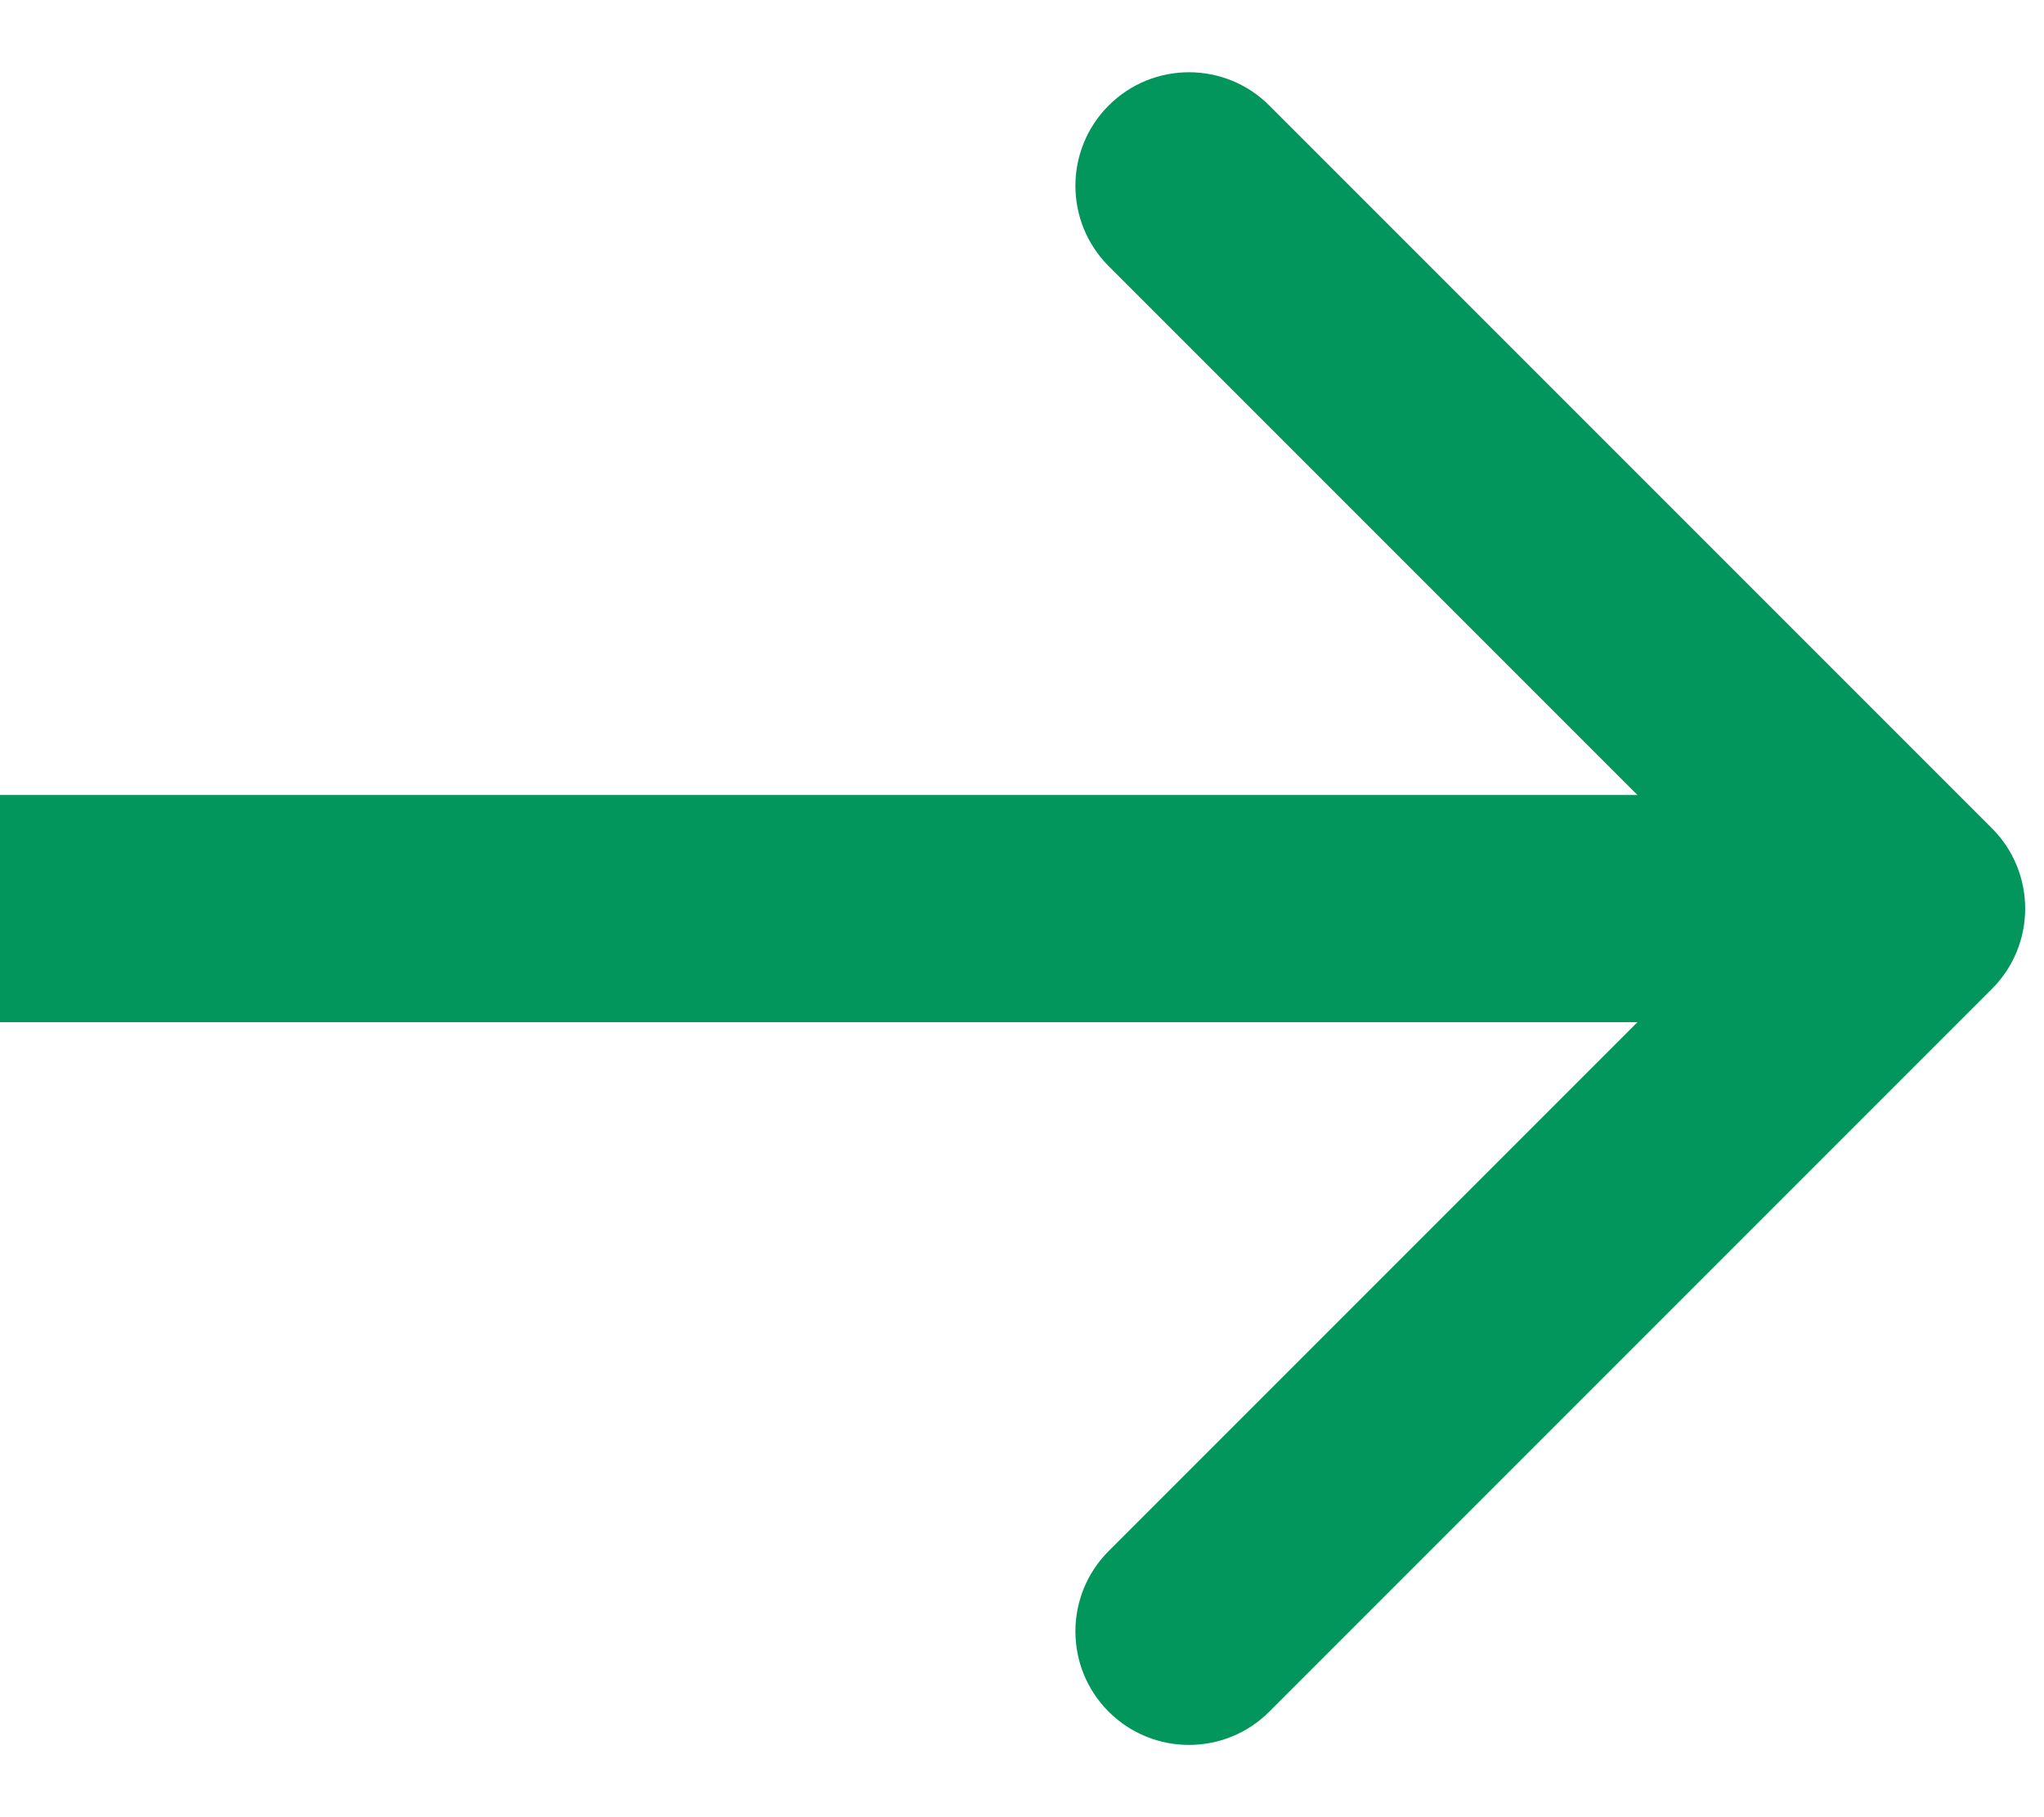 <svg width="27" height="24" viewBox="0 0 27 24" fill="none" xmlns="http://www.w3.org/2000/svg">
<path d="M26.312 13.061C26.898 12.475 26.898 11.525 26.312 10.939L16.766 1.393C16.181 0.808 15.231 0.808 14.645 1.393C14.059 1.979 14.059 2.929 14.645 3.515L23.13 12L14.645 20.485C14.059 21.071 14.059 22.021 14.645 22.607C15.231 23.192 16.181 23.192 16.766 22.607L26.312 13.061ZM0 13.5H25.252V10.5H0V13.5Z" fill="#03965C"/>
</svg>
